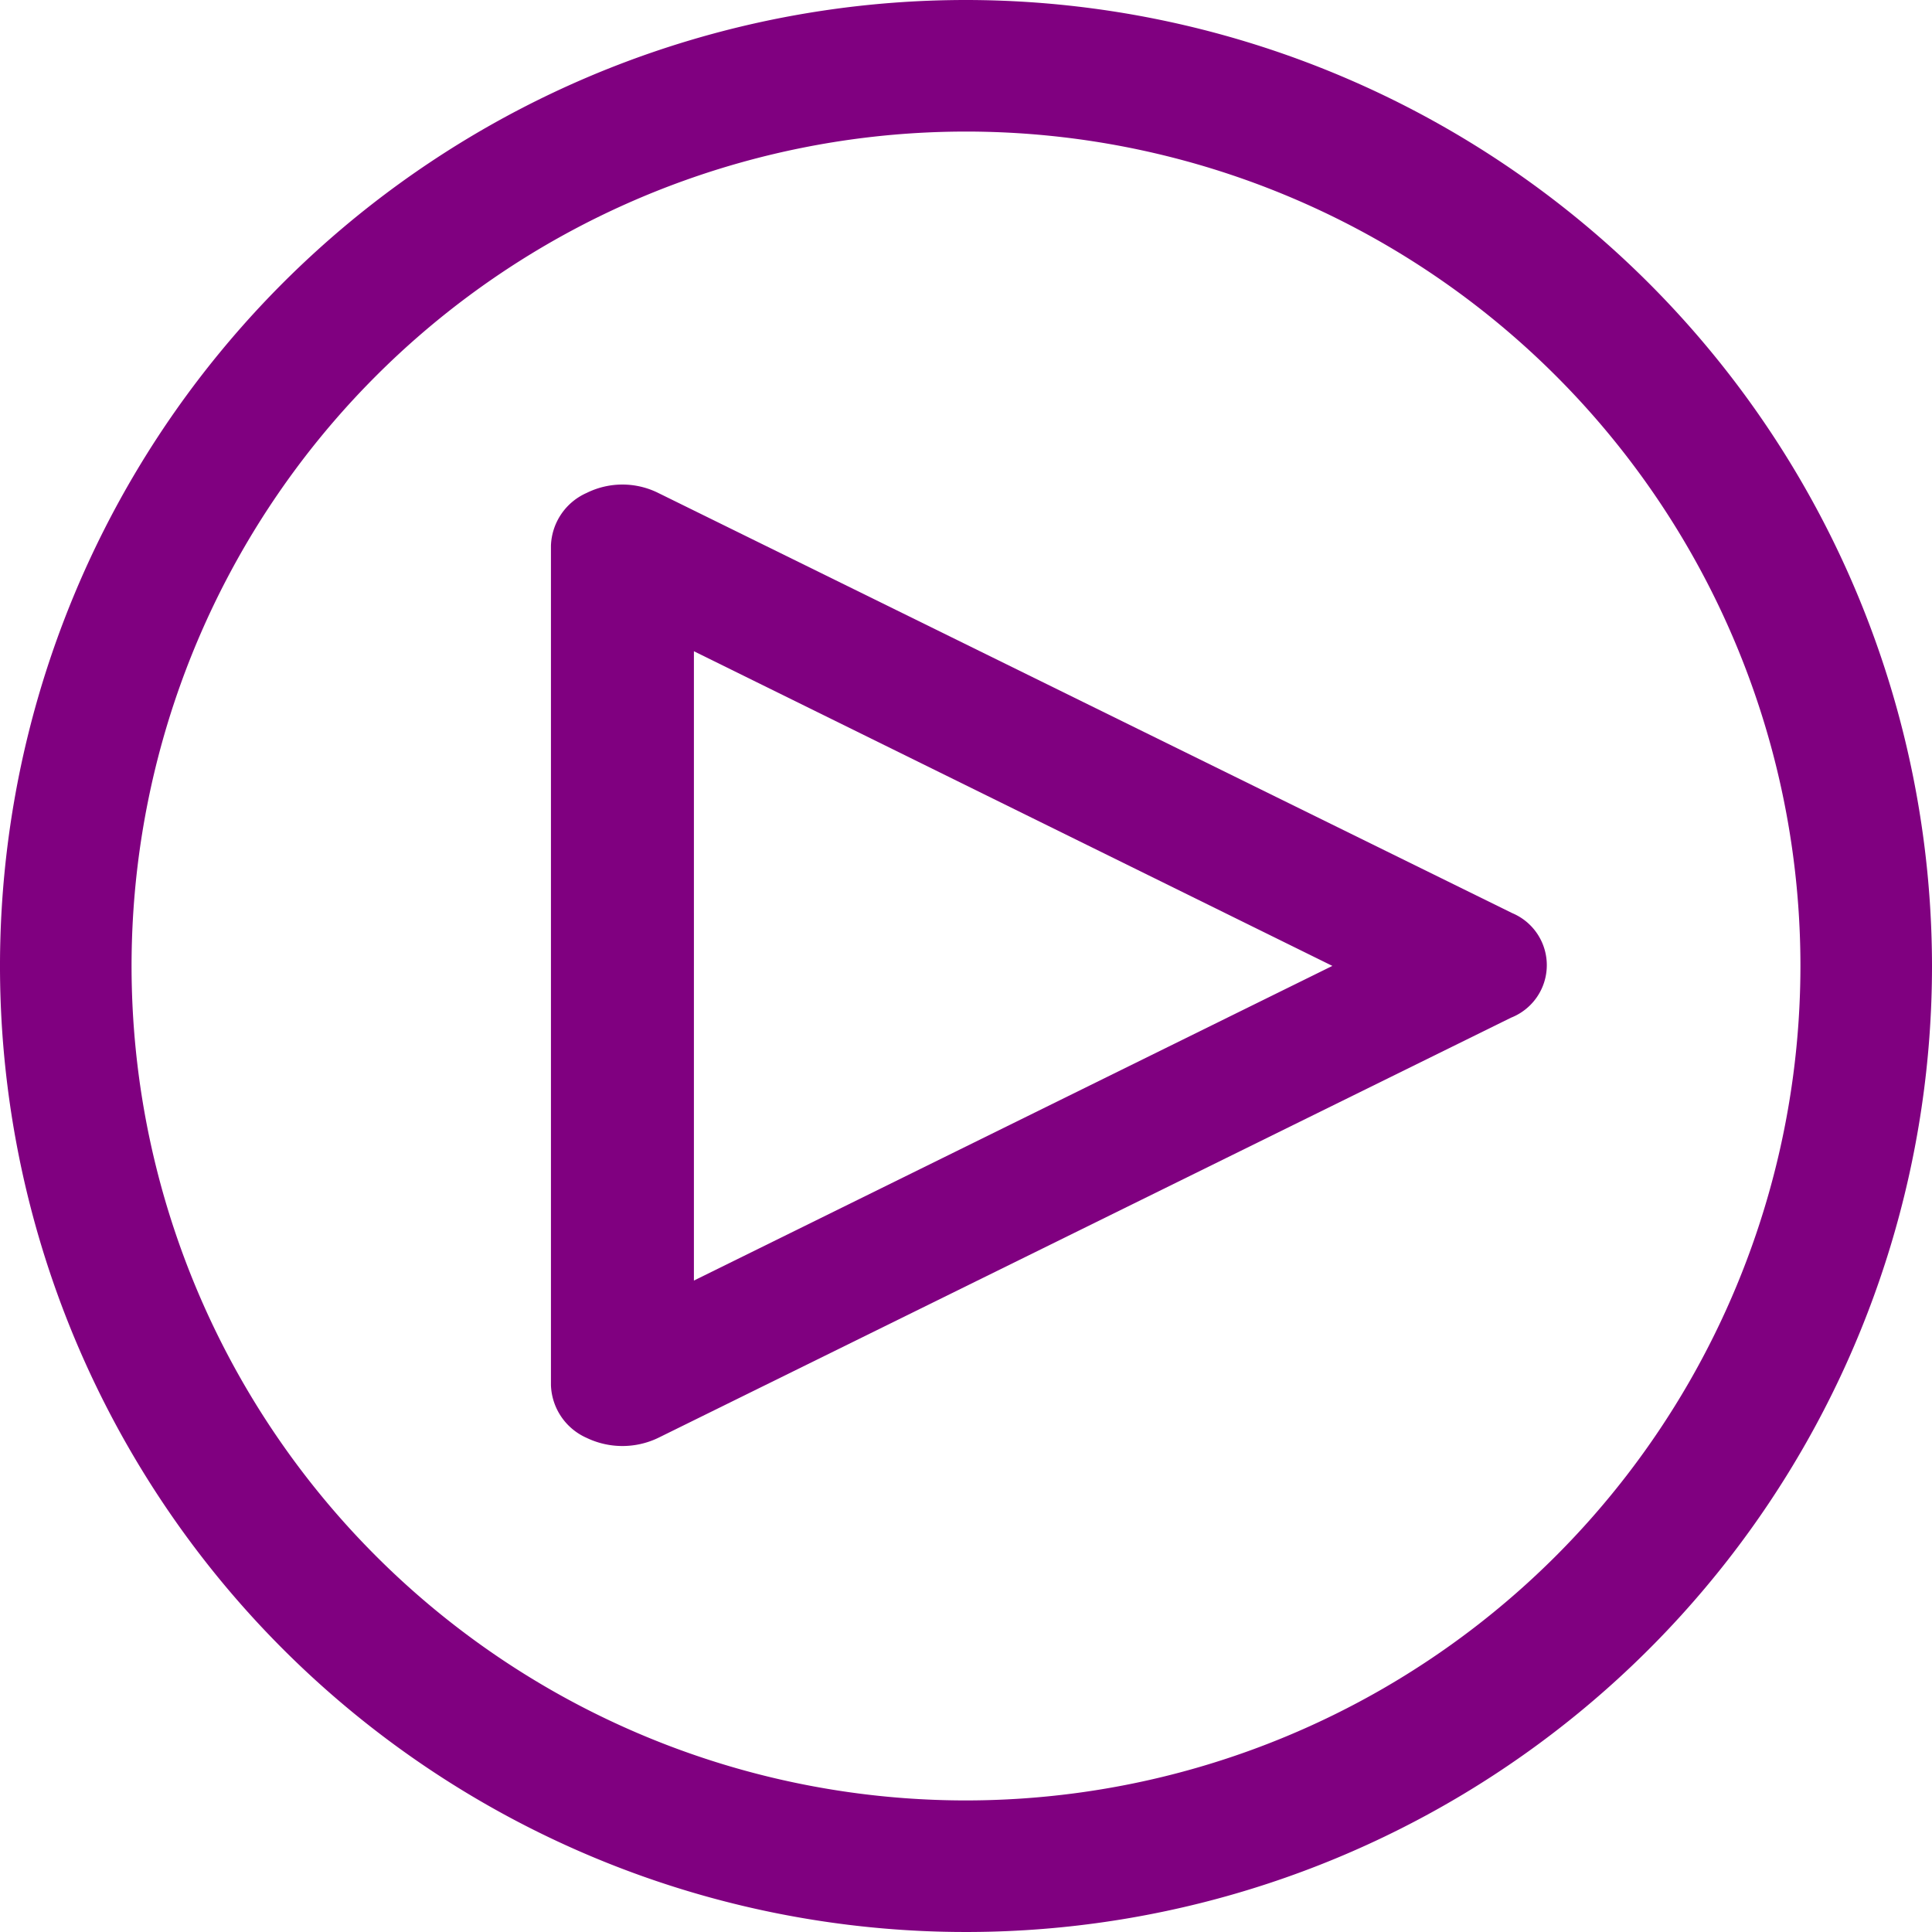 <svg id="Player" xmlns="http://www.w3.org/2000/svg" width="60" height="60" viewBox="0 0 60 60">
  <defs>
    <style>
      .cls-1 {
        fill: purple;
      }
    </style>
  </defs>
  <g id="Group_50" data-name="Group 50">
    <path id="Path_89" data-name="Path 89" class="cls-1" d="M184.27,128.556l-26.524-13.05a2.5,2.5,0,0,0-2.22,0,1.86,1.86,0,0,0-1.11,1.639v26.069a1.86,1.86,0,0,0,1.11,1.639,2.568,2.568,0,0,0,2.22,0l26.487-13.05a1.753,1.753,0,0,0,.037-3.247Zm-25.414,11.411V120.423l19.828,9.772Z" transform="translate(-137.306 -100.198)"/>
    <path id="Path_90" data-name="Path 90" class="cls-1" d="M30,0A30,30,0,1,0,60,30,30.025,30.025,0,0,0,30,0Zm0,55.914A25.914,25.914,0,1,1,55.914,30,25.926,25.926,0,0,1,30,55.914Z"/>
  </g>
</svg>
